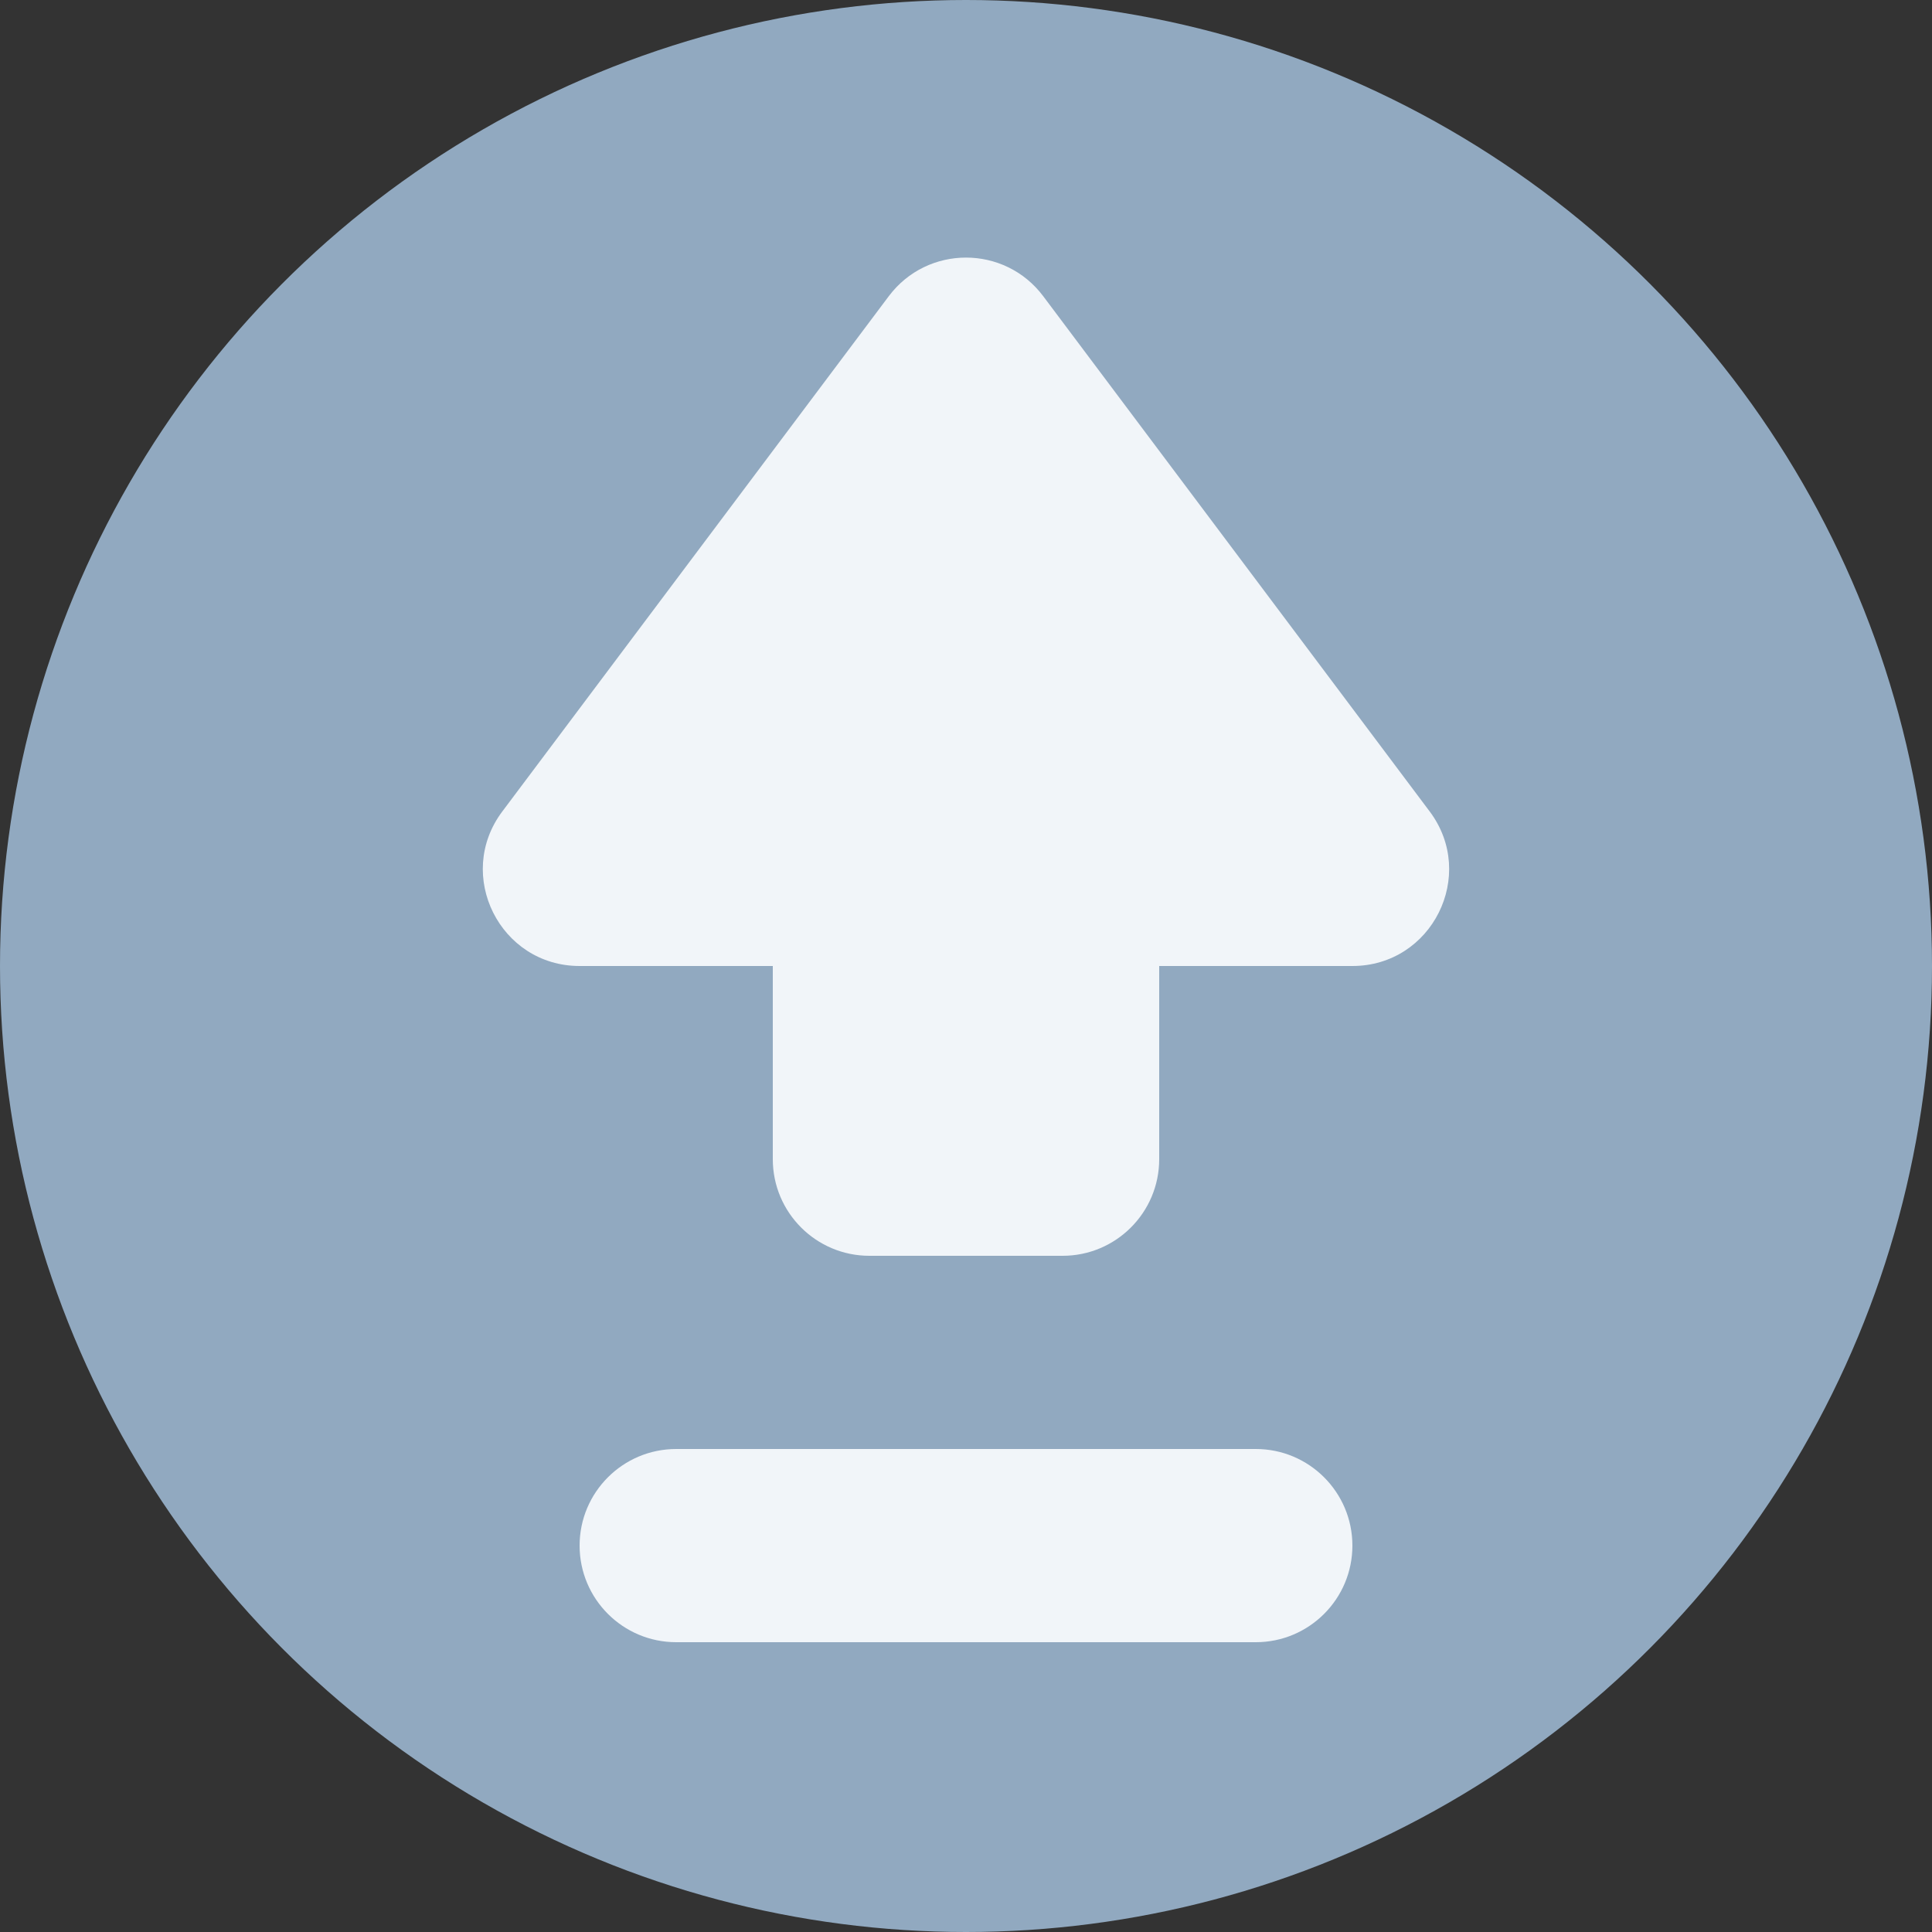 <svg width="20" height="20" viewBox="0 0 20 20" fill="none" xmlns="http://www.w3.org/2000/svg">
<rect x="0" y="0" width="20" height="20" fill="#333333" stroke="none"/>
<circle cx="10" cy="10" r="10" fill="#91A9C0"/>
<path fill-rule="evenodd" clip-rule="evenodd" d="M10.8 3.067C10.4 2.533 9.6 2.533 9.2 3.067L5.2 8.4C4.705 9.059 5.176 10 6 10H8V12C8 12.552 8.448 13 9 13H11C11.552 13 12 12.552 12 12V10H14C14.824 10 15.294 9.059 14.8 8.4L10.8 3.067ZM6 16C6 15.448 6.448 15 7 15H13C13.552 15 14 15.448 14 16C14 16.552 13.552 17 13 17H7C6.448 17 6 16.552 6 16Z" fill="#F1F5F9"/>
</svg>
